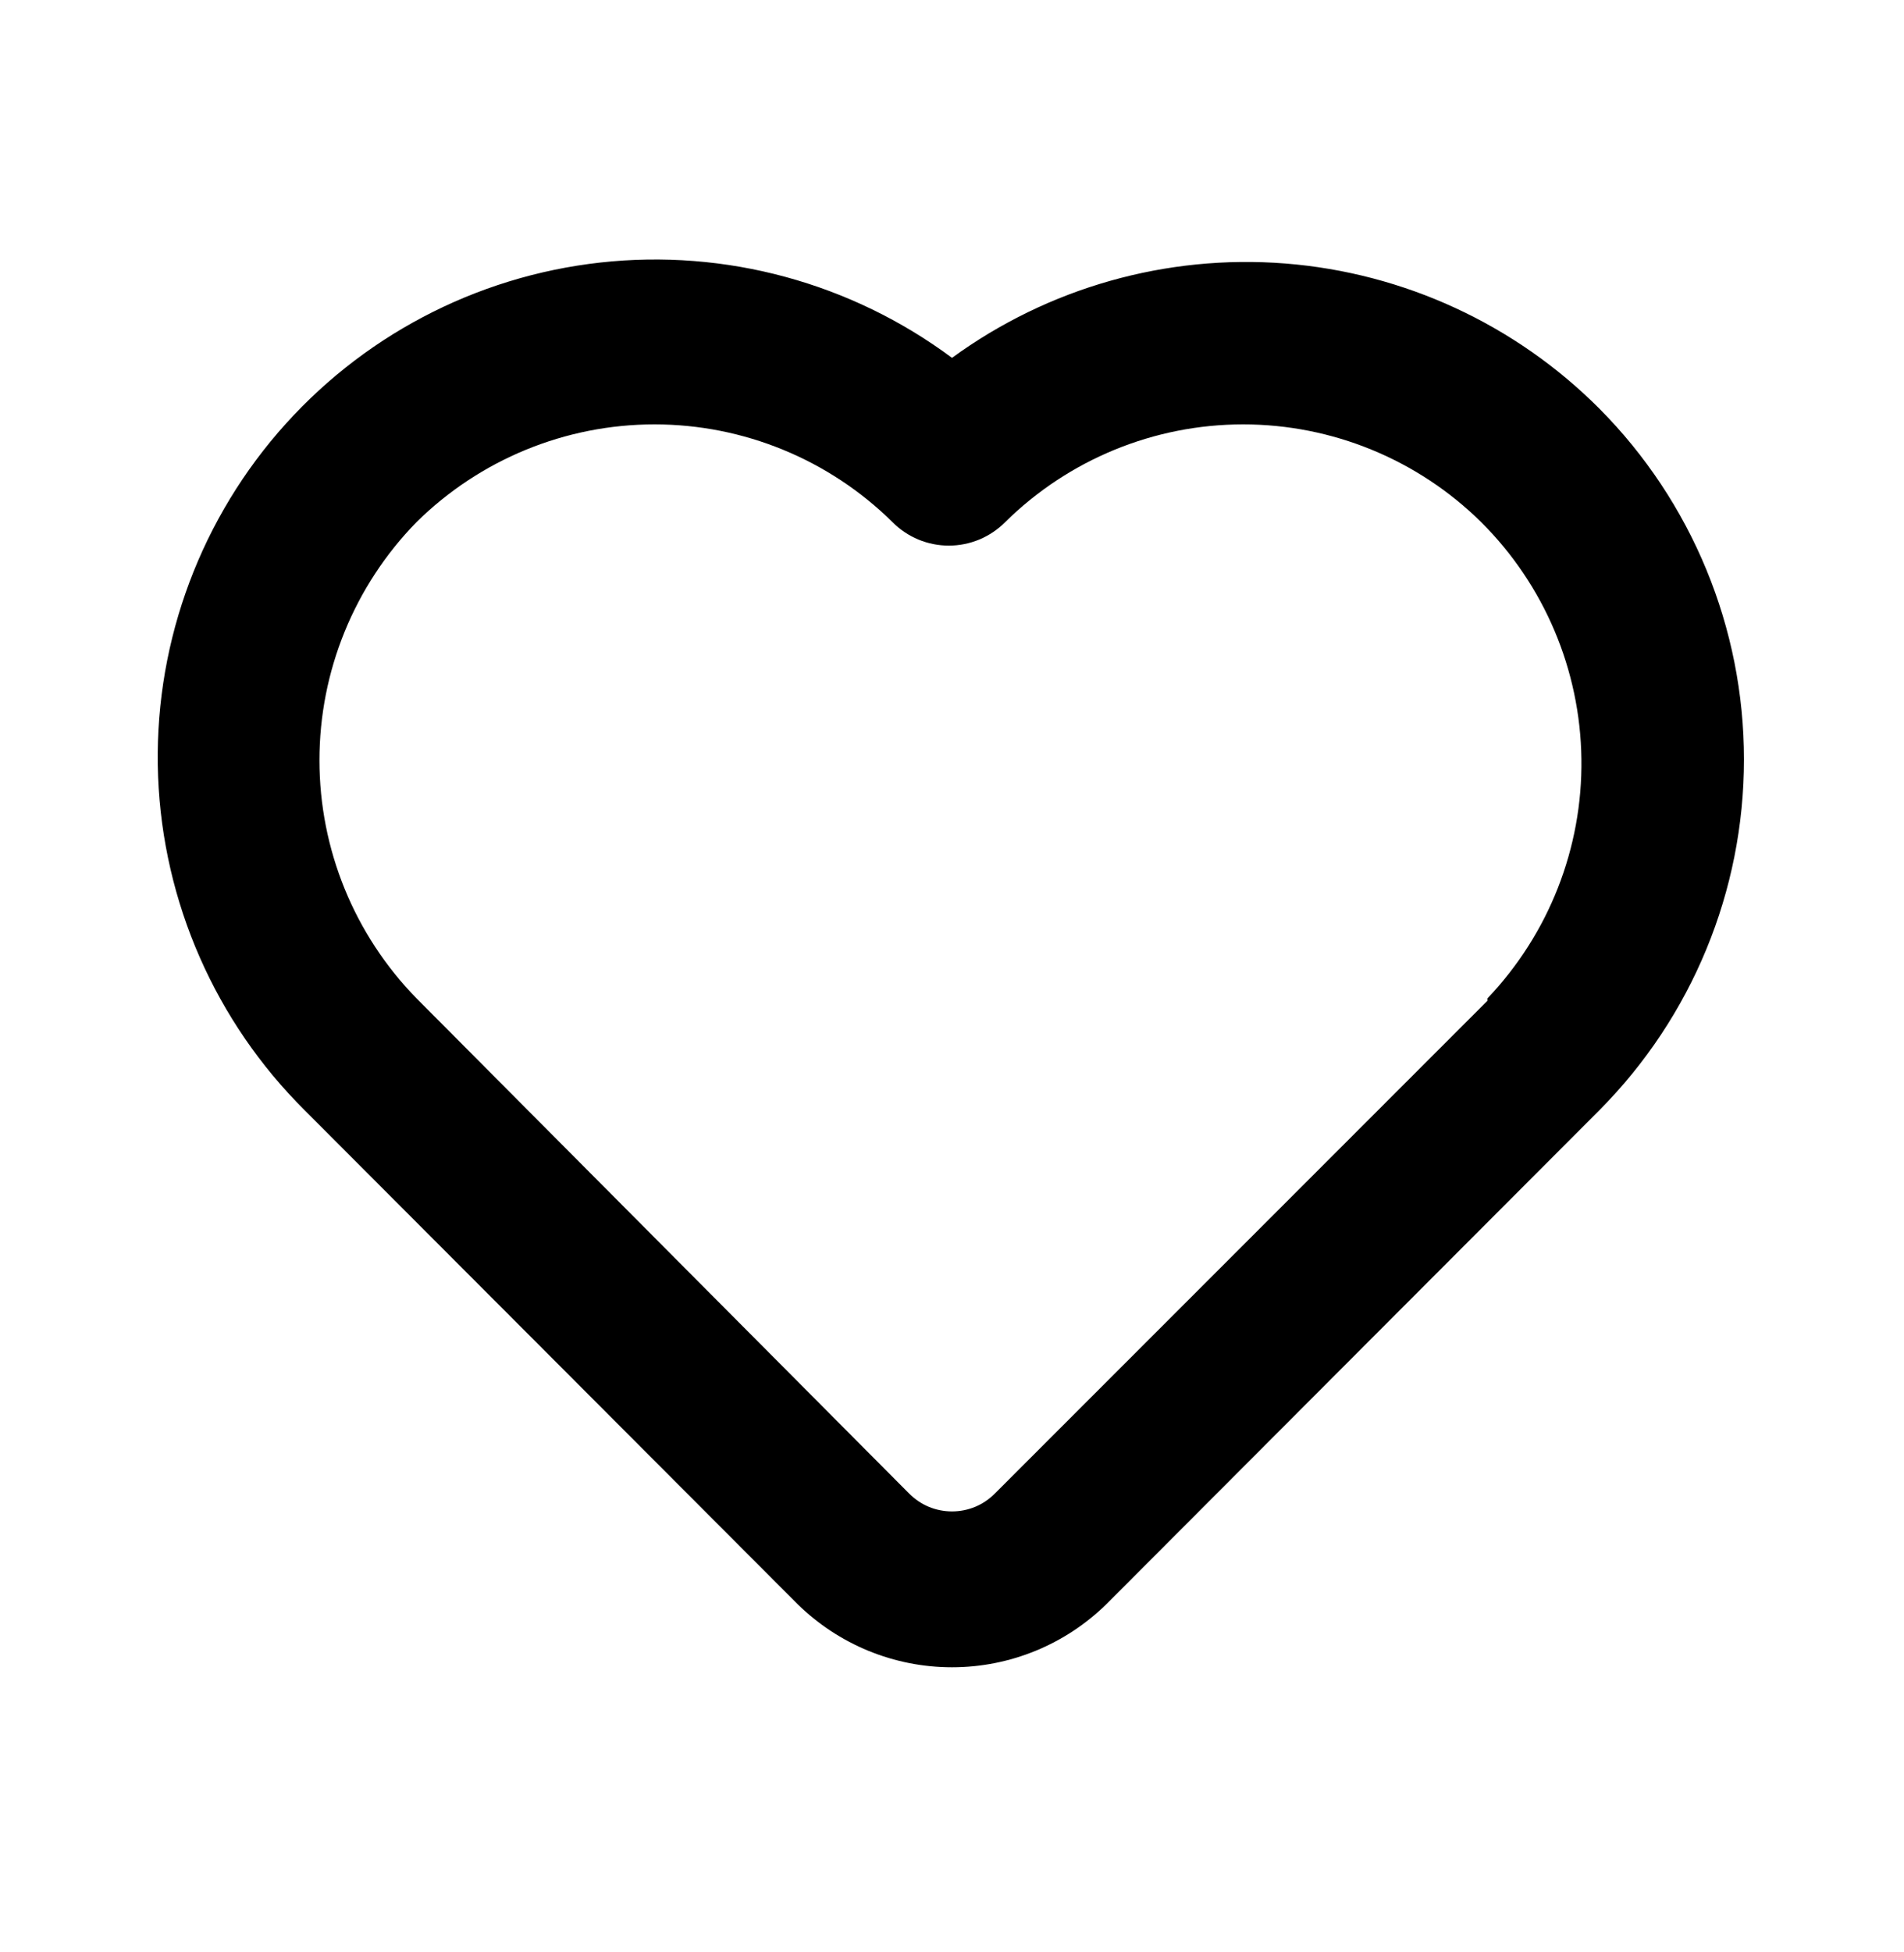 <svg width="40" height="41" viewBox="0 0 40 41" fill="none" xmlns="http://www.w3.org/2000/svg">
<path d="M33.6 8.581C31.833 6.81 29.491 5.729 26.997 5.533C24.503 5.338 22.021 6.041 20 7.515C17.879 5.938 15.24 5.222 12.613 5.513C9.986 5.804 7.567 7.079 5.843 9.082C4.119 11.085 3.218 13.667 3.321 16.308C3.425 18.949 4.525 21.453 6.4 23.315L16.75 33.681C17.617 34.535 18.784 35.013 20 35.013C21.216 35.013 22.383 34.535 23.25 33.681L33.6 23.315C35.546 21.357 36.638 18.709 36.638 15.948C36.638 13.188 35.546 10.539 33.6 8.581ZM31.25 21.015L20.9 31.365C20.782 31.484 20.642 31.578 20.488 31.643C20.333 31.707 20.167 31.74 20 31.74C19.833 31.74 19.667 31.707 19.512 31.643C19.358 31.578 19.218 31.484 19.1 31.365L8.75 20.965C7.443 19.629 6.711 17.834 6.711 15.965C6.711 14.096 7.443 12.301 8.75 10.965C10.082 9.65 11.878 8.912 13.75 8.912C15.622 8.912 17.418 9.65 18.75 10.965C18.905 11.121 19.089 11.245 19.292 11.33C19.495 11.414 19.713 11.458 19.933 11.458C20.153 11.458 20.371 11.414 20.574 11.33C20.777 11.245 20.962 11.121 21.117 10.965C22.449 9.65 24.245 8.912 26.117 8.912C27.988 8.912 29.785 9.65 31.117 10.965C32.442 12.283 33.198 14.069 33.223 15.938C33.248 17.807 32.539 19.611 31.25 20.965V21.015Z" fill="currentColor"/>
</svg>
